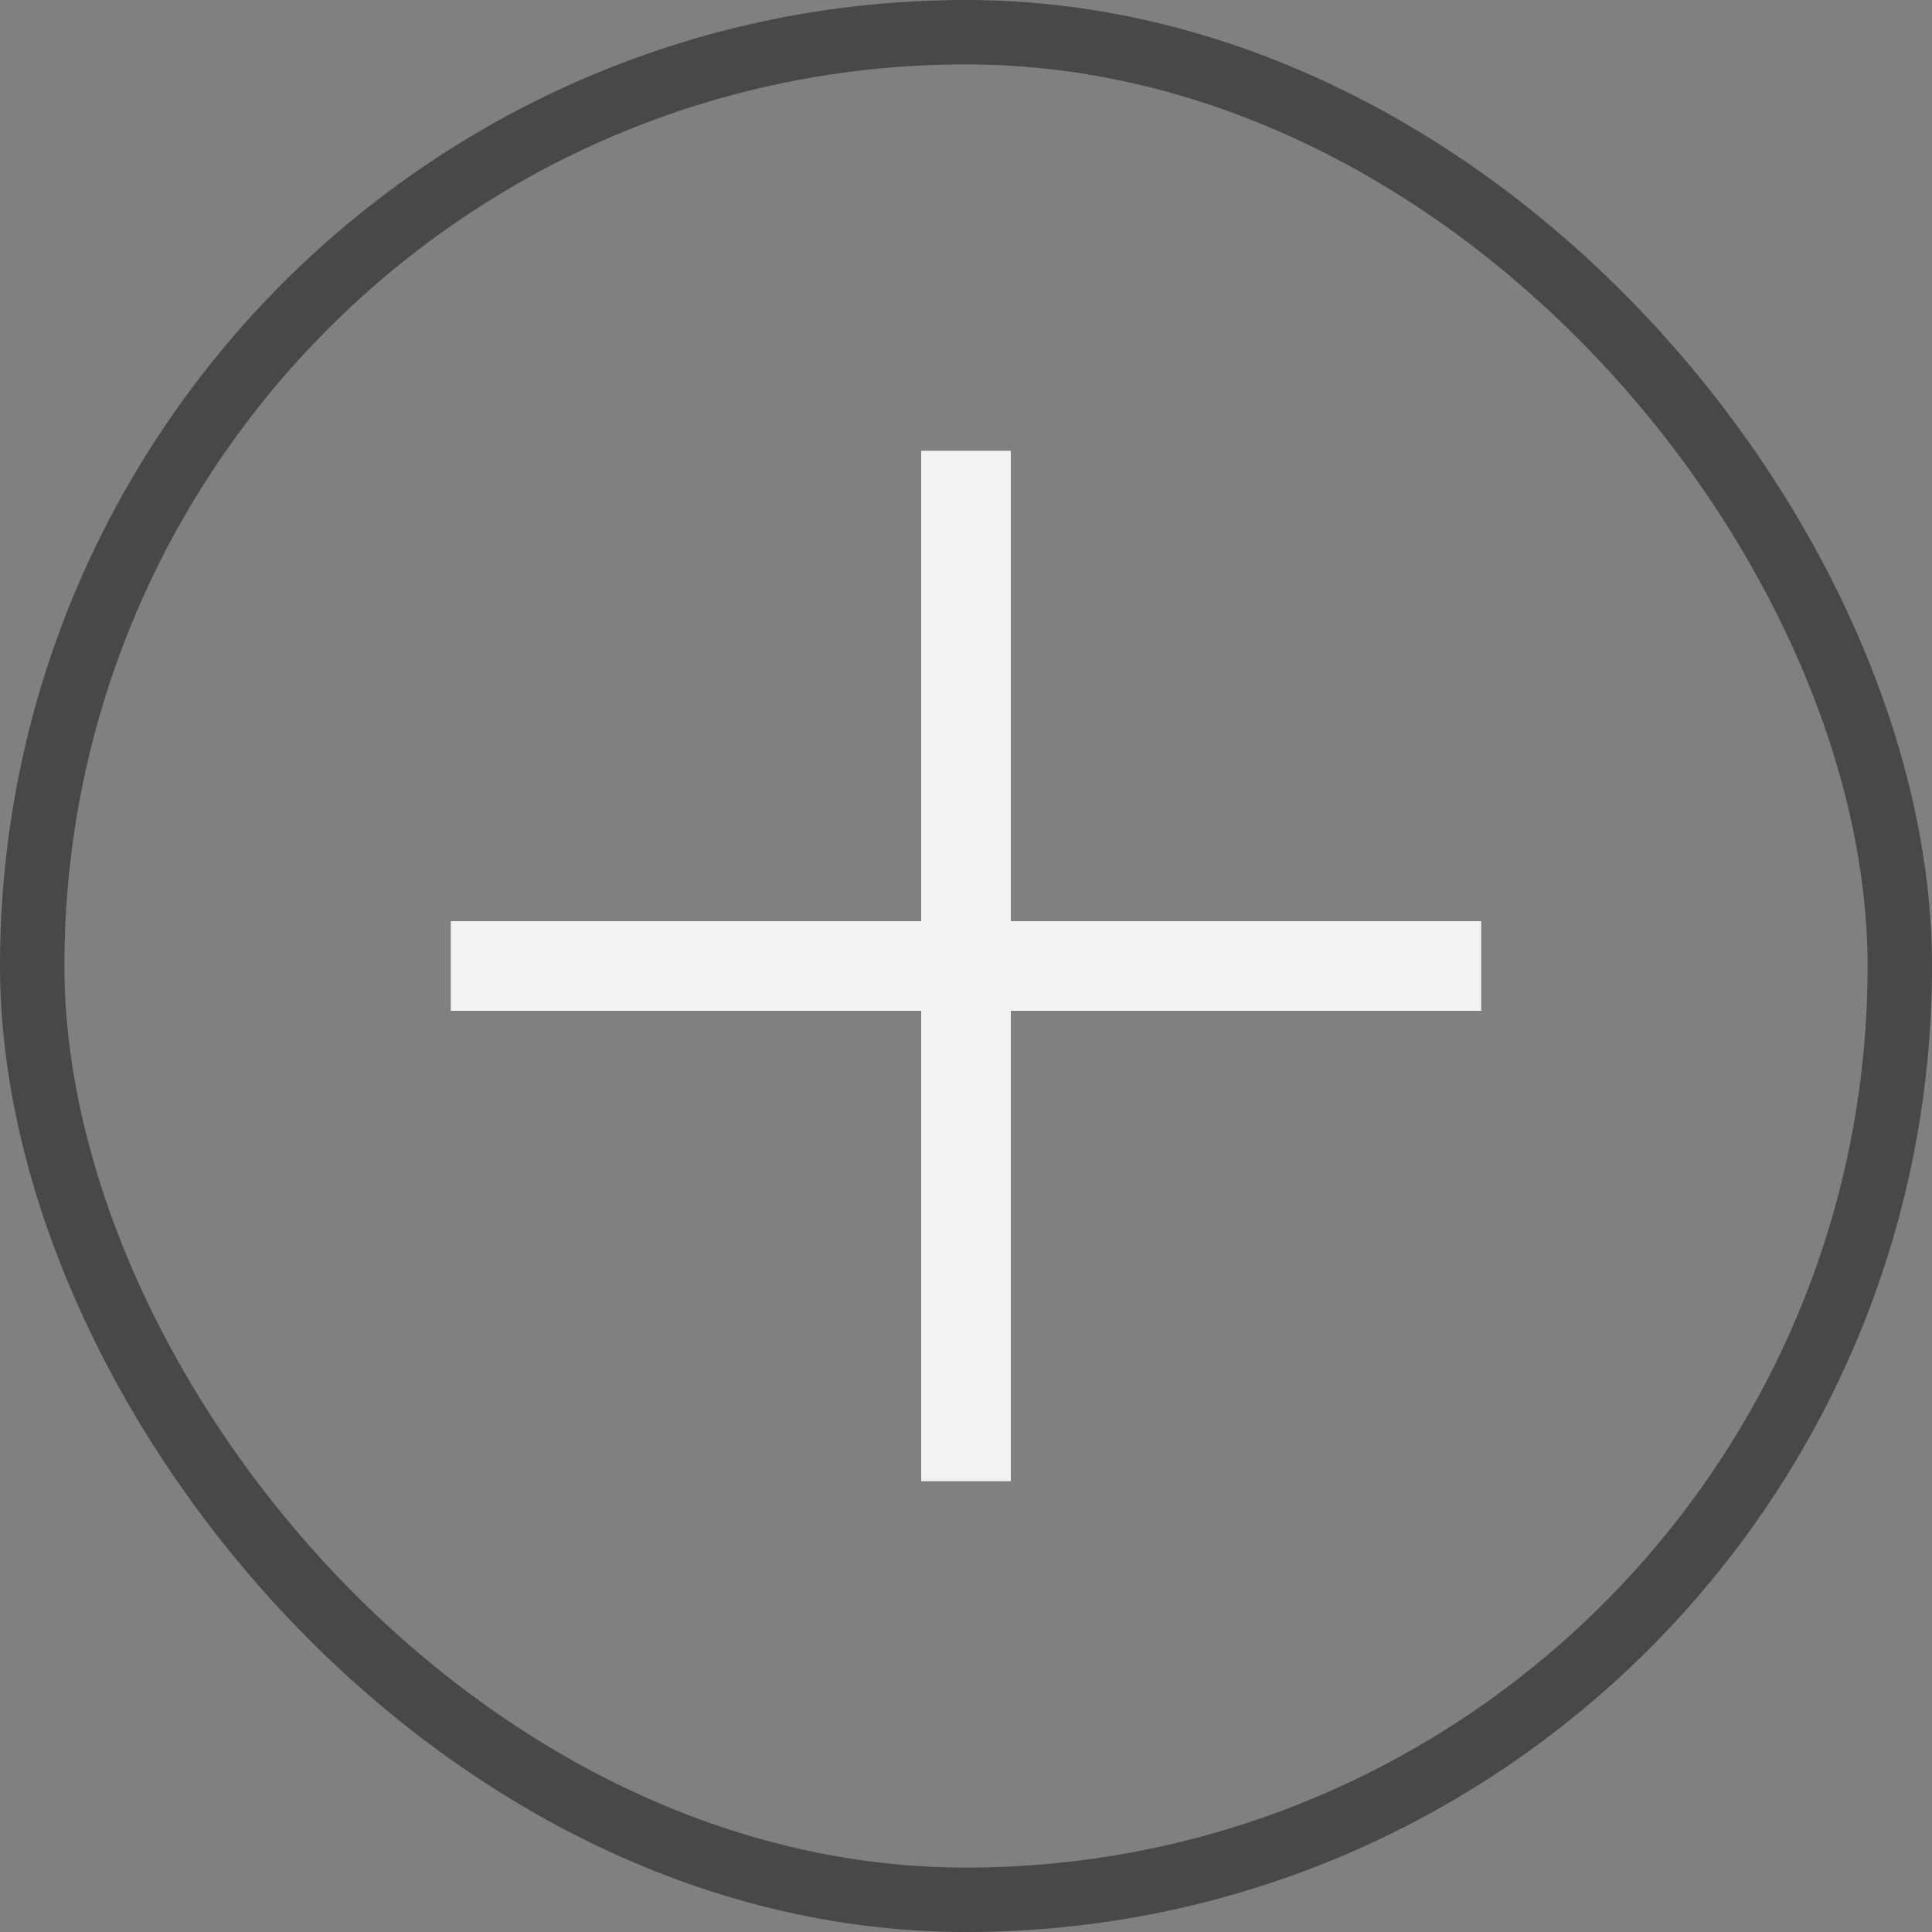 <svg width="30" height="30" viewBox="0 0 30 30" fill="none" xmlns="http://www.w3.org/2000/svg">
<rect x="0" y="0" width="30" height="30" fill="#808080" stroke="none"/>
<rect x="0.5" y="0.5" width="29" height="29" rx="14.5" stroke="#484848"/>
<path d="M23 14.304H15.696V7H14.304V14.304H7V15.696H14.304V23H15.696V15.696H23V14.304Z" fill="#F2F2F2"/>
</svg>
